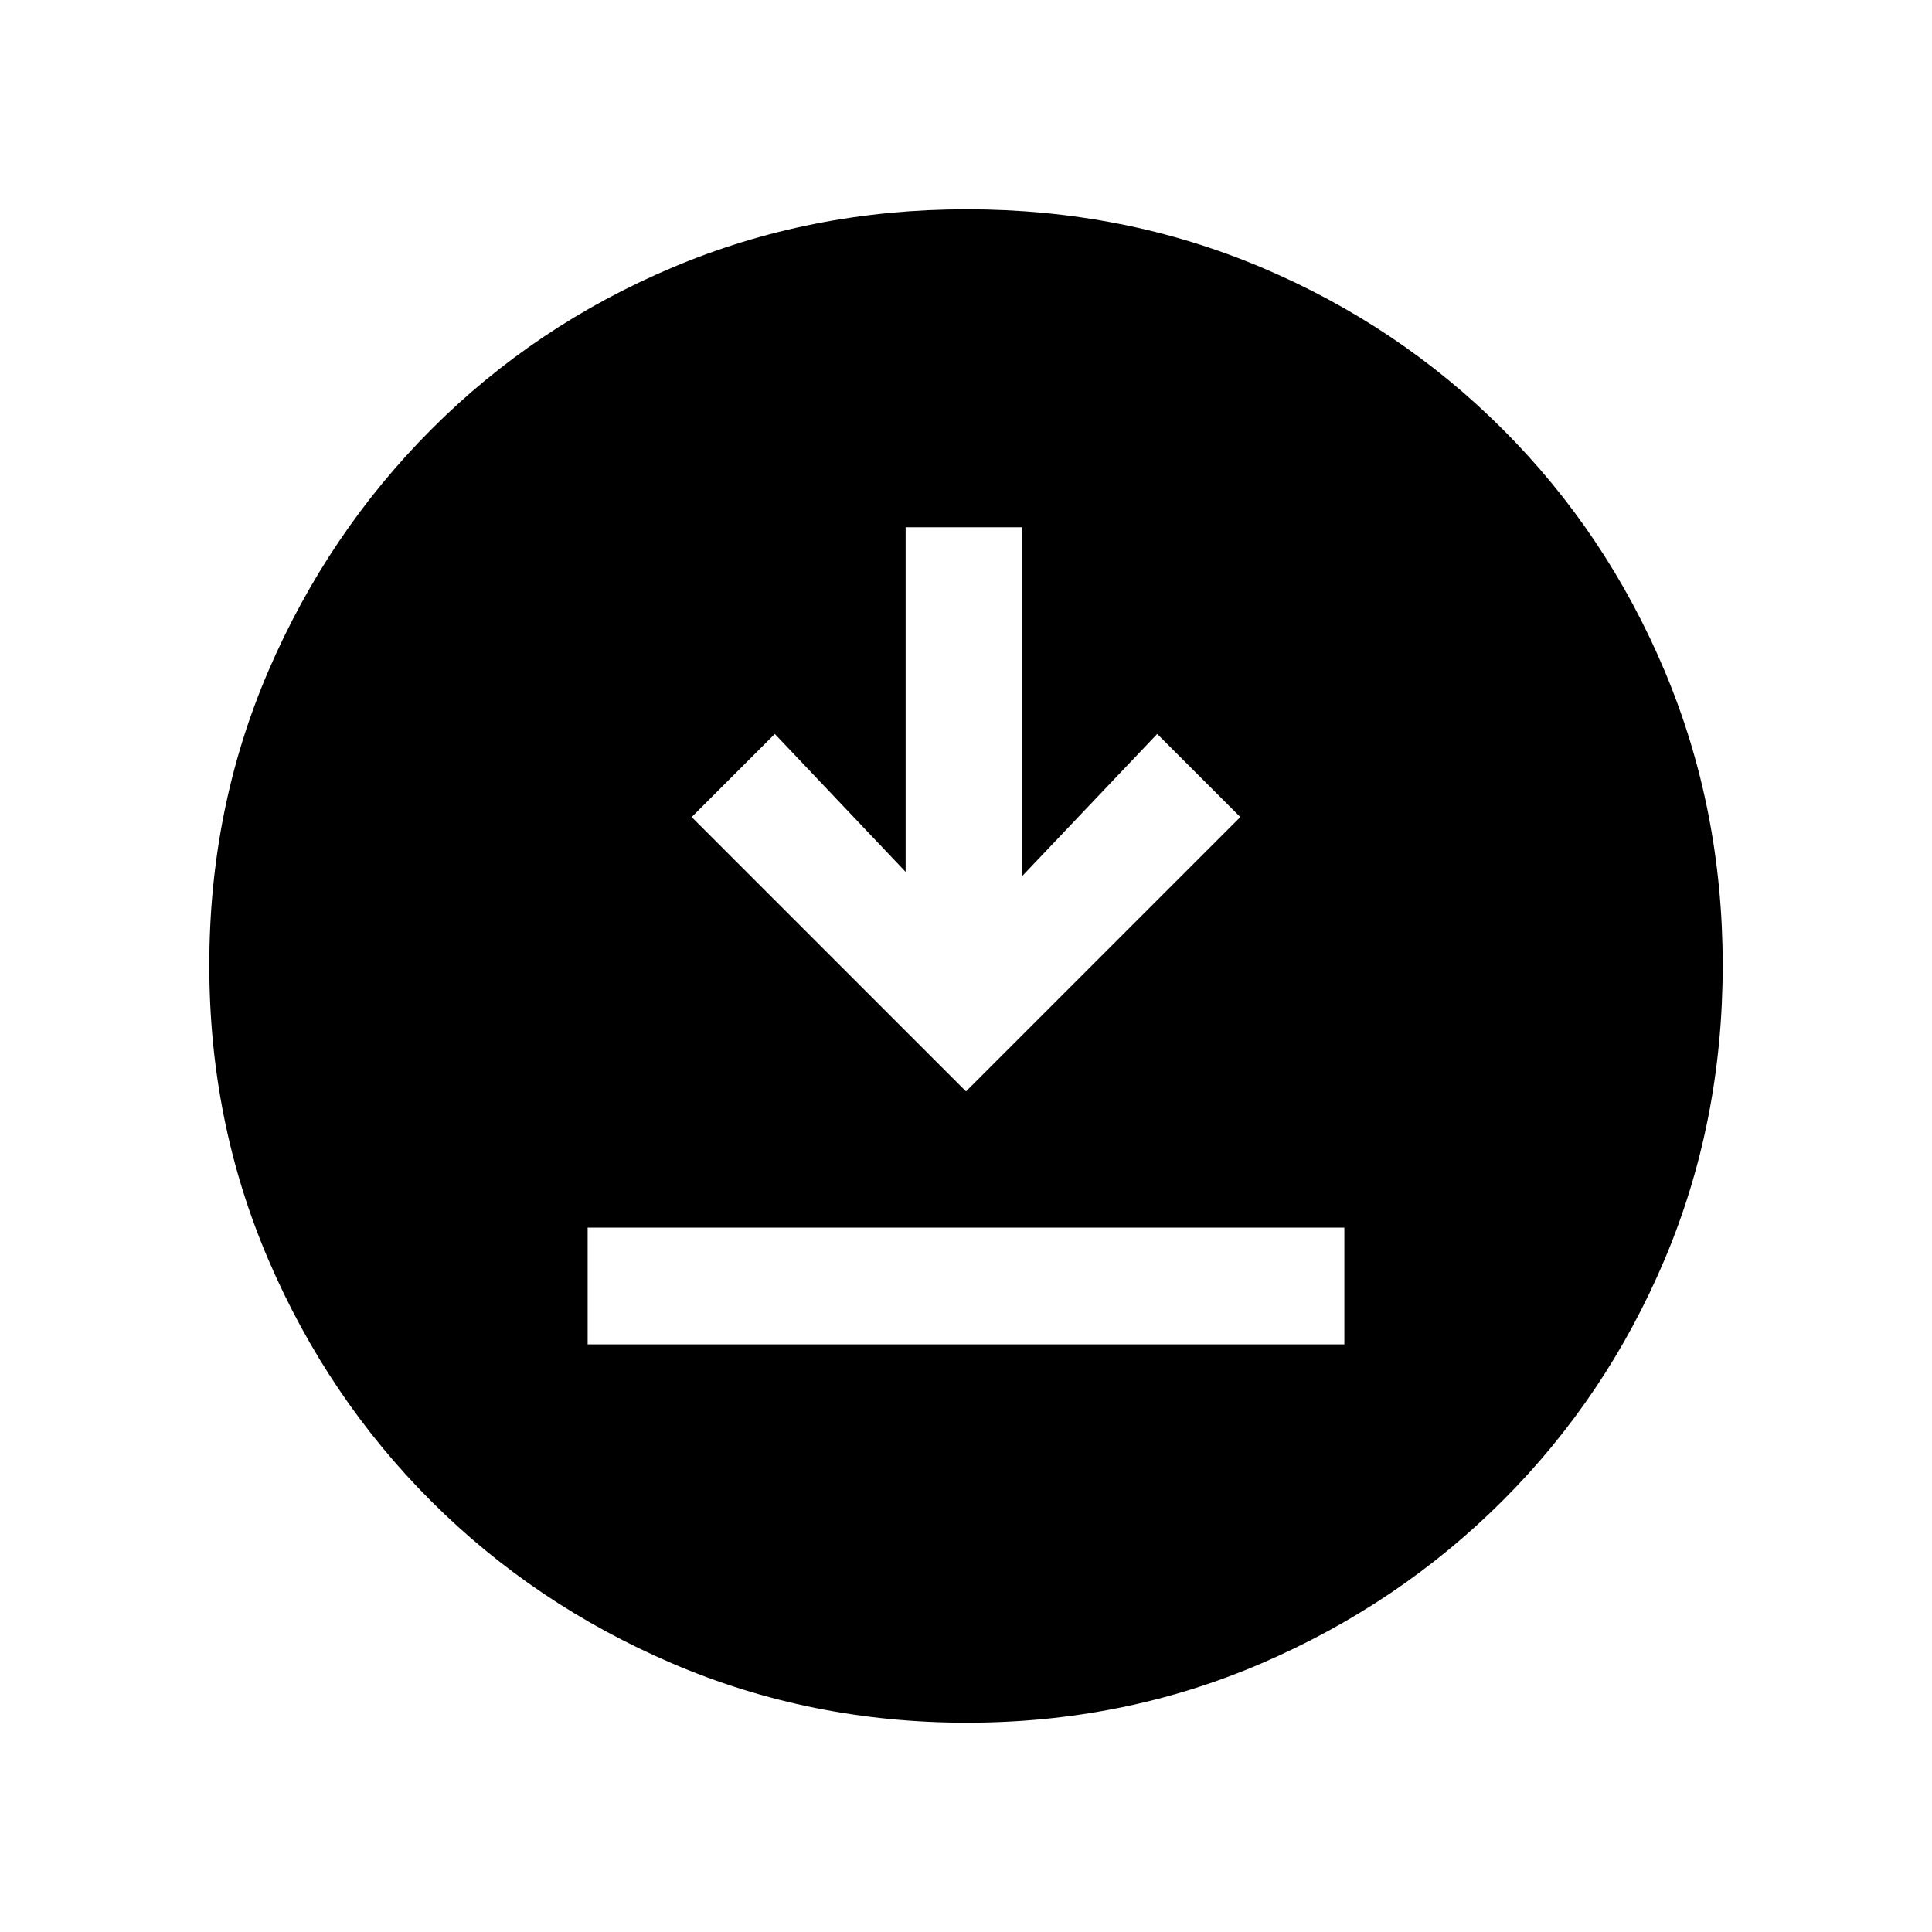 <svg xmlns="http://www.w3.org/2000/svg" height="20" viewBox="0 -960 960 960" width="20"><path d="M292-292h376v-58H292v58Zm188-125.69L616.31-554 575-595.31l-67 70.54V-698h-58v171.23l-65-68.54L343.69-554 480-417.69Zm.41 313.69q-77.59 0-146.17-29.36-68.57-29.36-120.02-80.76-51.45-51.4-80.83-119.88Q104-402.47 104-480.32q0-78.11 29.42-146.42 29.42-68.3 80.92-119.91 51.5-51.62 119.87-80.48Q402.59-856 480.32-856q78.1 0 146.4 28.84 68.29 28.84 119.92 80.42 51.63 51.58 80.49 120.07Q856-558.19 856-480.33q0 77.87-28.84 146.11-28.84 68.23-80.41 119.78-51.57 51.55-120.03 81Q558.25-104 480.41-104Z"/></svg>